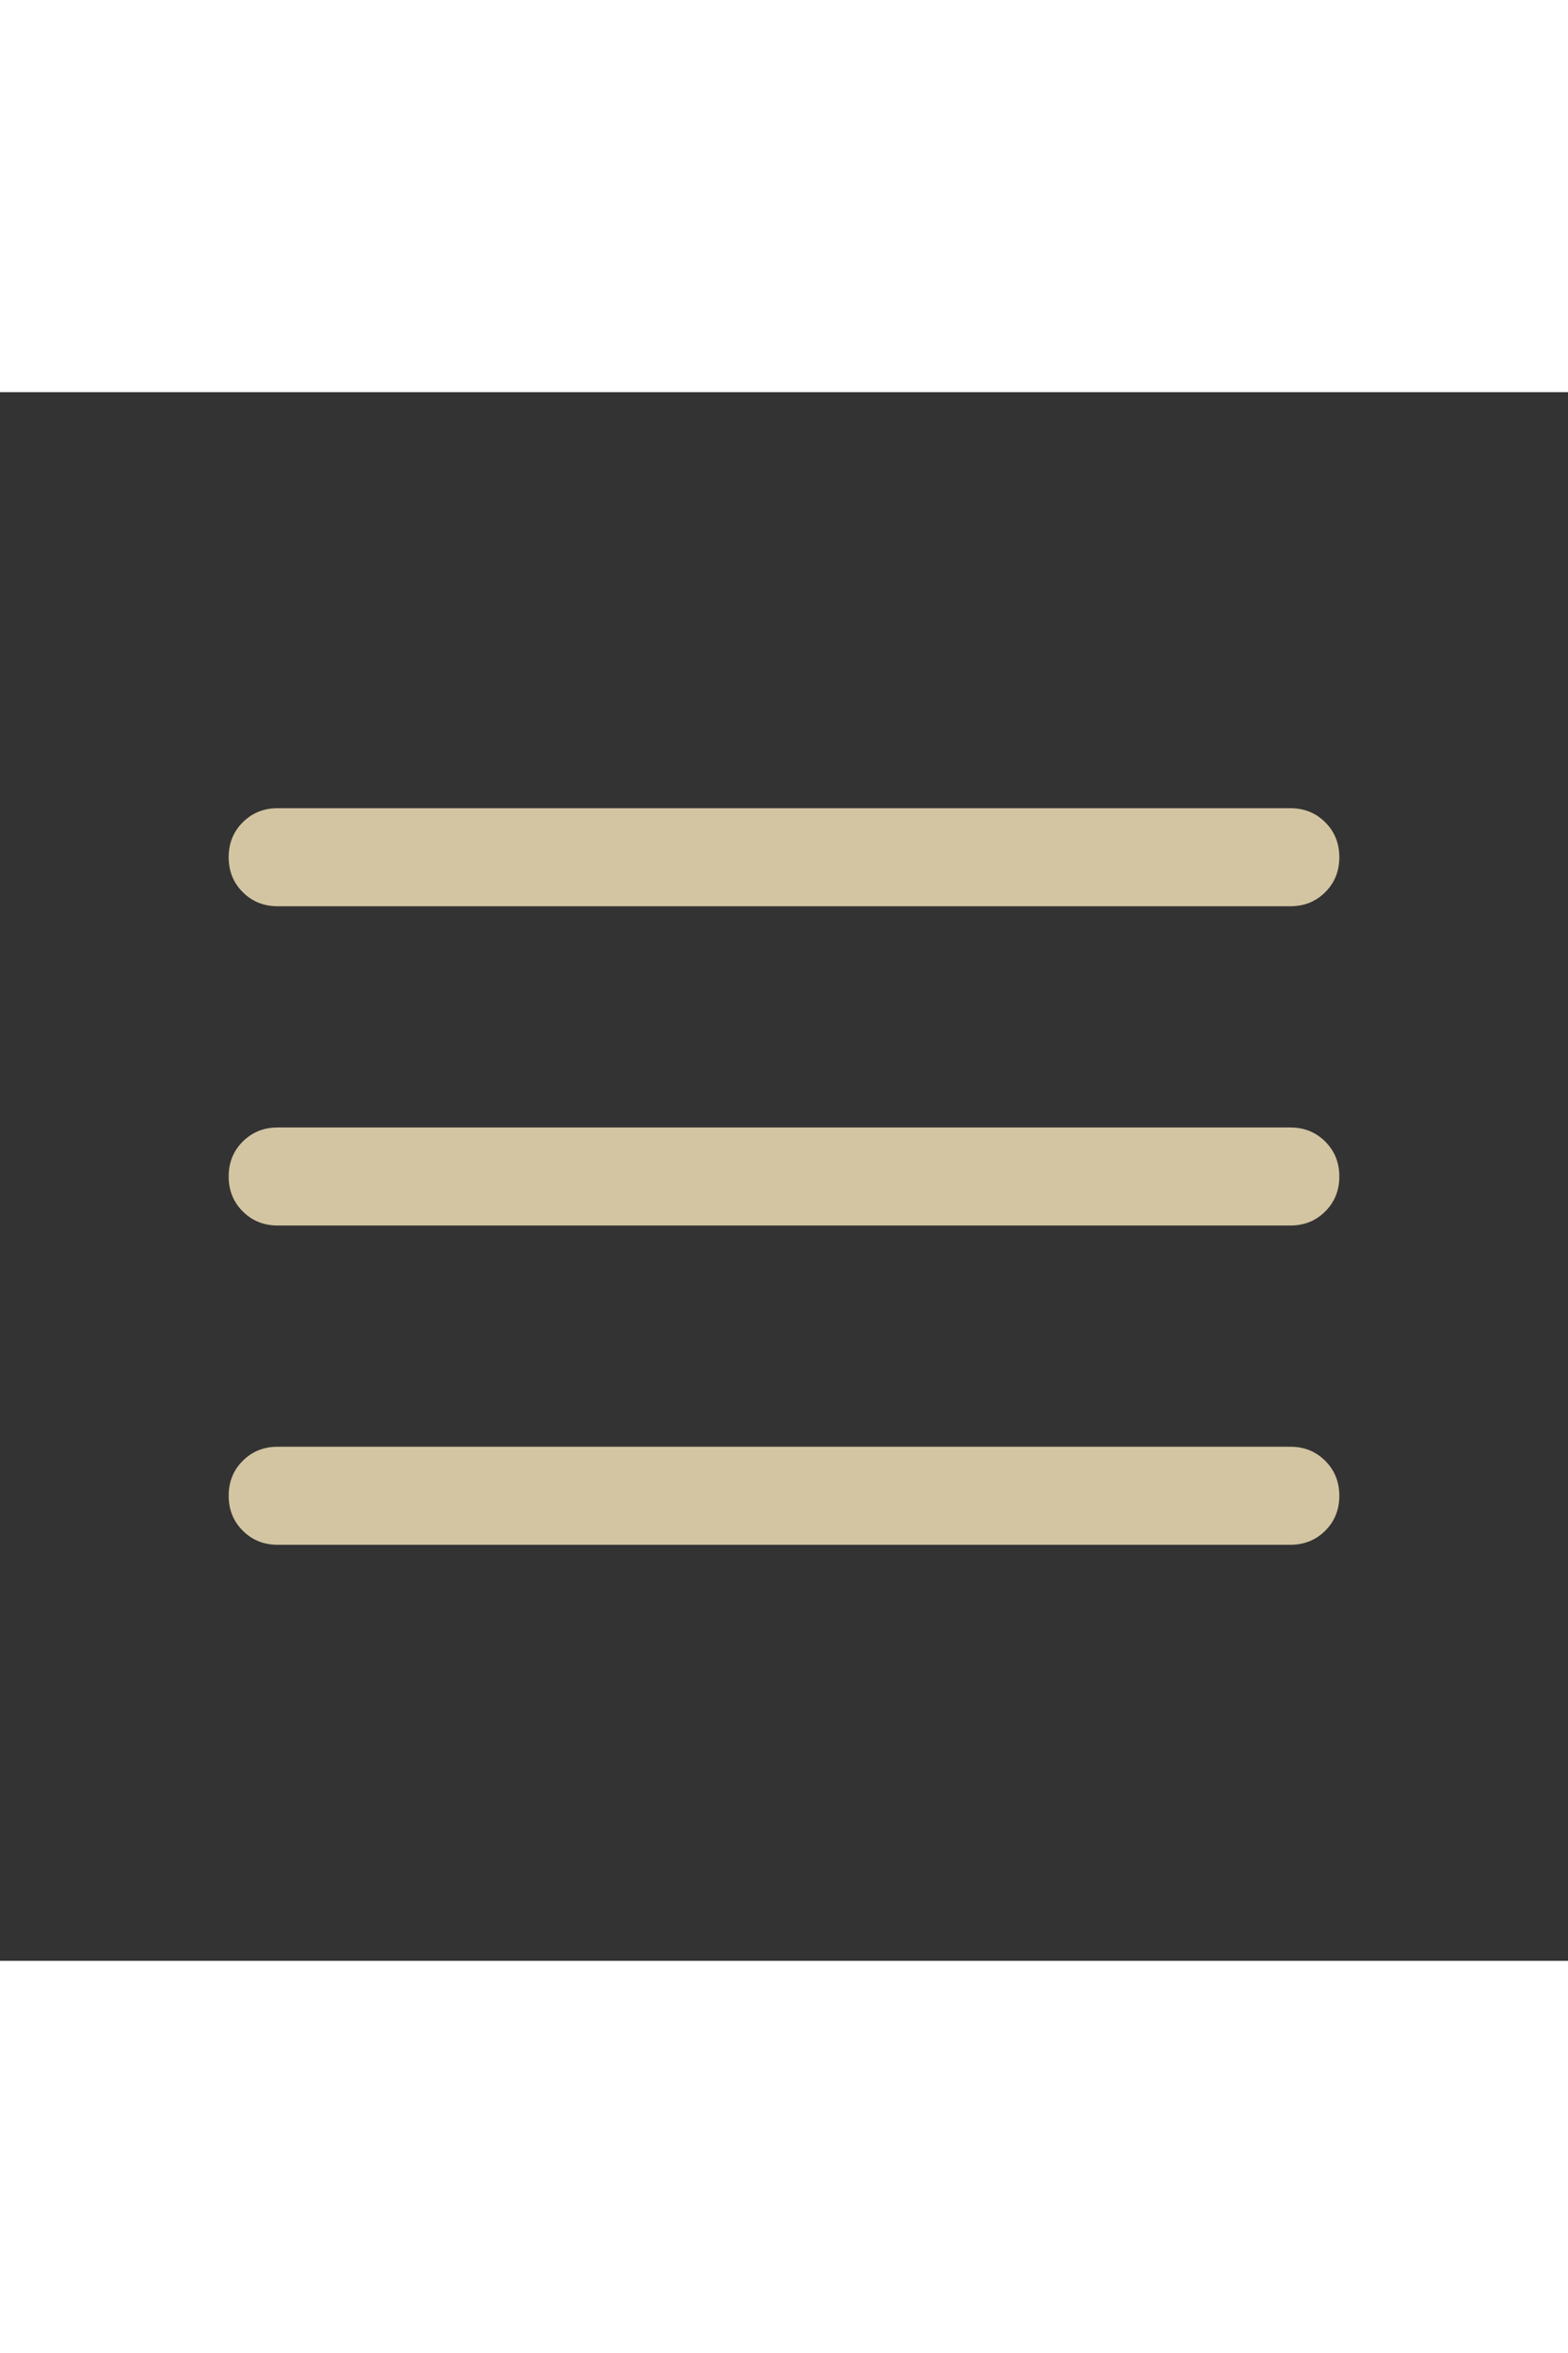 <svg xmlns="http://www.w3.org/2000/svg" fill="rgba(251, 233, 190, 0.80)" height="36" viewBox="0 -960 960 960" width="24"><rect x="0" y="-960" width="960" height="960" fill="#333333" stroke="none"/><path d="M170.001-254.616q-12.75 0-21.375-8.629t-8.625-21.384q0-12.756 8.625-21.371 8.625-8.615 21.375-8.615h619.998q12.75 0 21.375 8.629 8.625 8.628 8.625 21.384 0 12.755-8.625 21.37-8.625 8.616-21.375 8.616H170.001Zm0-195.385q-12.75 0-21.375-8.628-8.625-8.629-8.625-21.384 0-12.756 8.625-21.371 8.625-8.615 21.375-8.615h619.998q12.75 0 21.375 8.628 8.625 8.629 8.625 21.384 0 12.756-8.625 21.371-8.625 8.615-21.375 8.615H170.001Zm0-195.384q-12.75 0-21.375-8.629-8.625-8.628-8.625-21.384 0-12.755 8.625-21.37 8.625-8.616 21.375-8.616h619.998q12.75 0 21.375 8.629t8.625 21.384q0 12.756-8.625 21.371-8.625 8.615-21.375 8.615H170.001Z"/></svg>